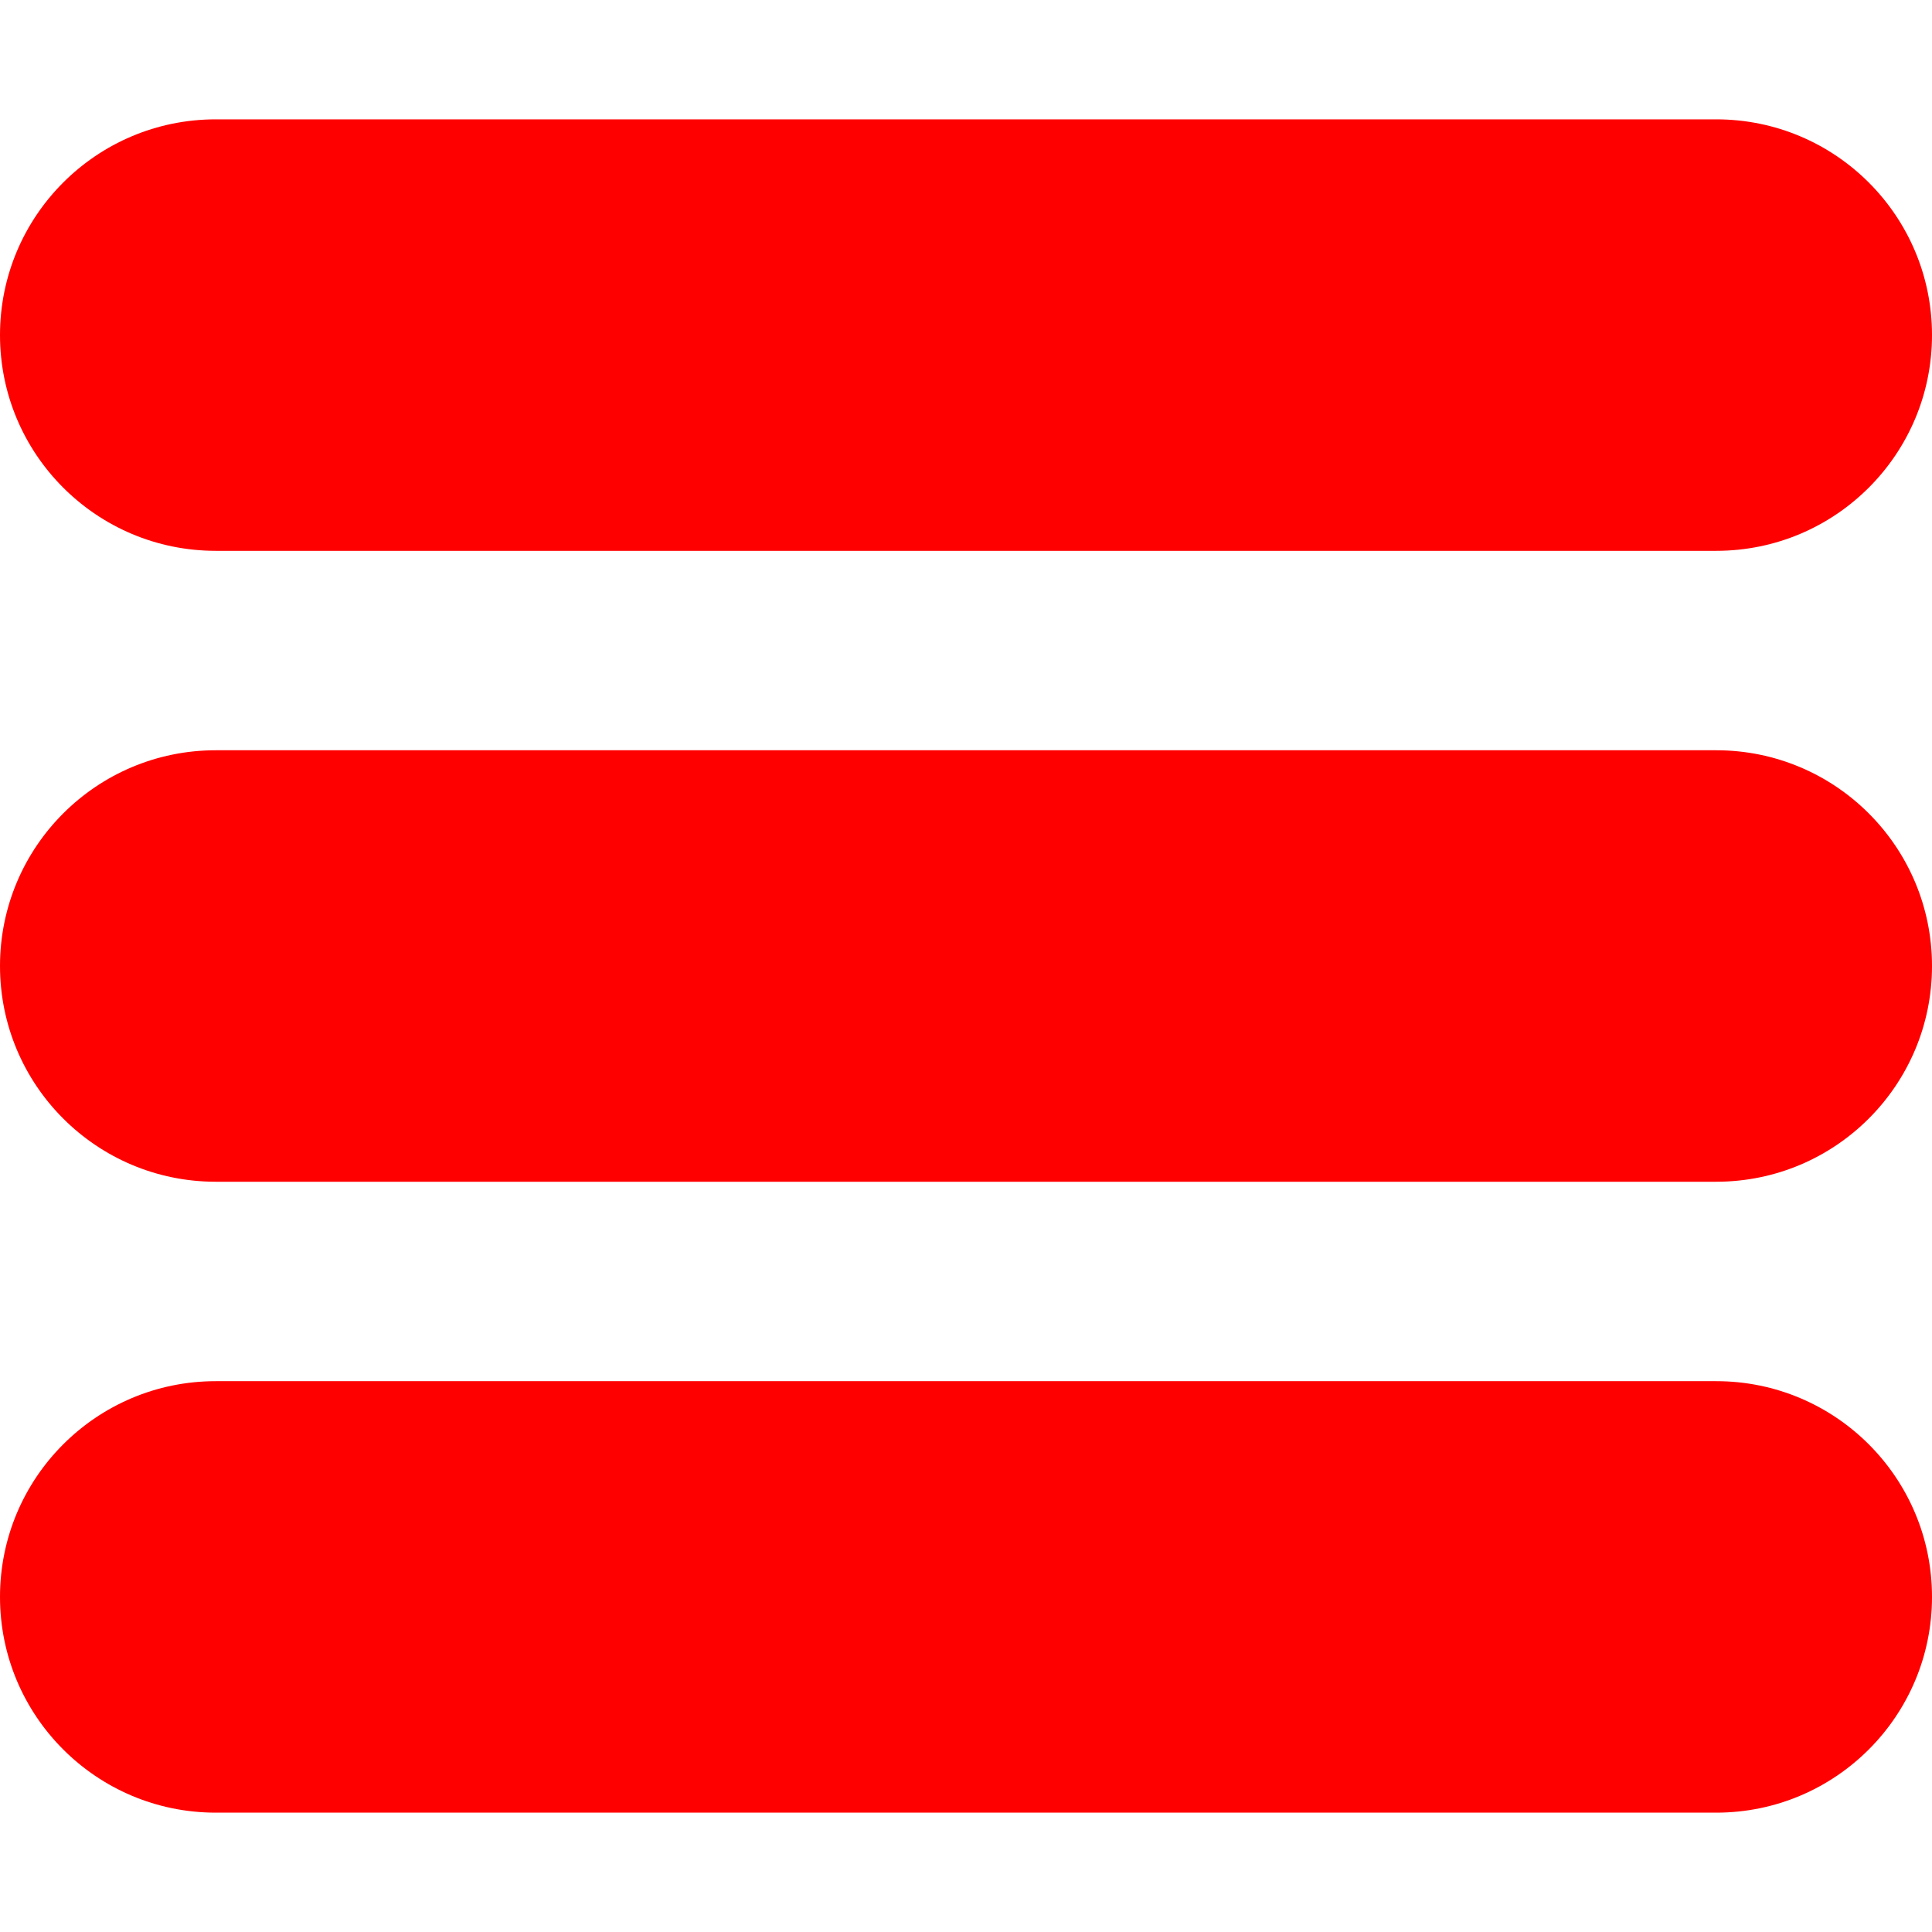 <?xml version="1.0" encoding="iso-8859-1"?>
<!-- Generator: Adobe Illustrator 16.0.0, SVG Export Plug-In . SVG Version: 6.00 Build 0)  -->
<!DOCTYPE svg PUBLIC "-//W3C//DTD SVG 1.1//EN" "http://www.w3.org/Graphics/SVG/1.1/DTD/svg11.dtd">
<svg version="1.1" id="Capa_1" xmlns="http://www.w3.org/2000/svg" xmlns:xlink="http://www.w3.org/1999/xlink" x="0px" y="0px"
	 width="44.776px" height="44.776px" viewBox="0 0 44.776 44.776" style="enable-background:new 0 0 44.776 44.776;"
	 xml:space="preserve">
<g>
	<g>
		<g>
			<path style="fill: red;" d="M39.776,12.766H5c-2.761,0-5-2.239-5-5s2.239-5,5-5h34.776c2.761,0,5,2.239,5,5S42.537,12.766,39.776,12.766z"/>
		</g>
		<g>
			<path style="fill: red;" d="M39.776,27.388H5c-2.761,0-5-2.239-5-5c0-2.762,2.239-5,5-5h34.776c2.761,0,5,2.238,5,5
				C44.776,25.149,42.537,27.388,39.776,27.388z"/>
		</g>
		<g>
			<path style="fill: red;" d="M39.776,42.01H5c-2.761,0-5-2.239-5-5c0-2.762,2.239-5,5-5h34.776c2.761,0,5,2.238,5,5
				C44.776,39.771,42.537,42.01,39.776,42.01z"/>
		</g>
	</g>
</g>
<g>
</g>
<g>
</g>
<g>
</g>
<g>
</g>
<g>
</g>
<g>
</g>
<g>
</g>
<g>
</g>
<g>
</g>
<g>
</g>
<g>
</g>
<g>
</g>
<g>
</g>
<g>
</g>
<g>
</g>
</svg>
